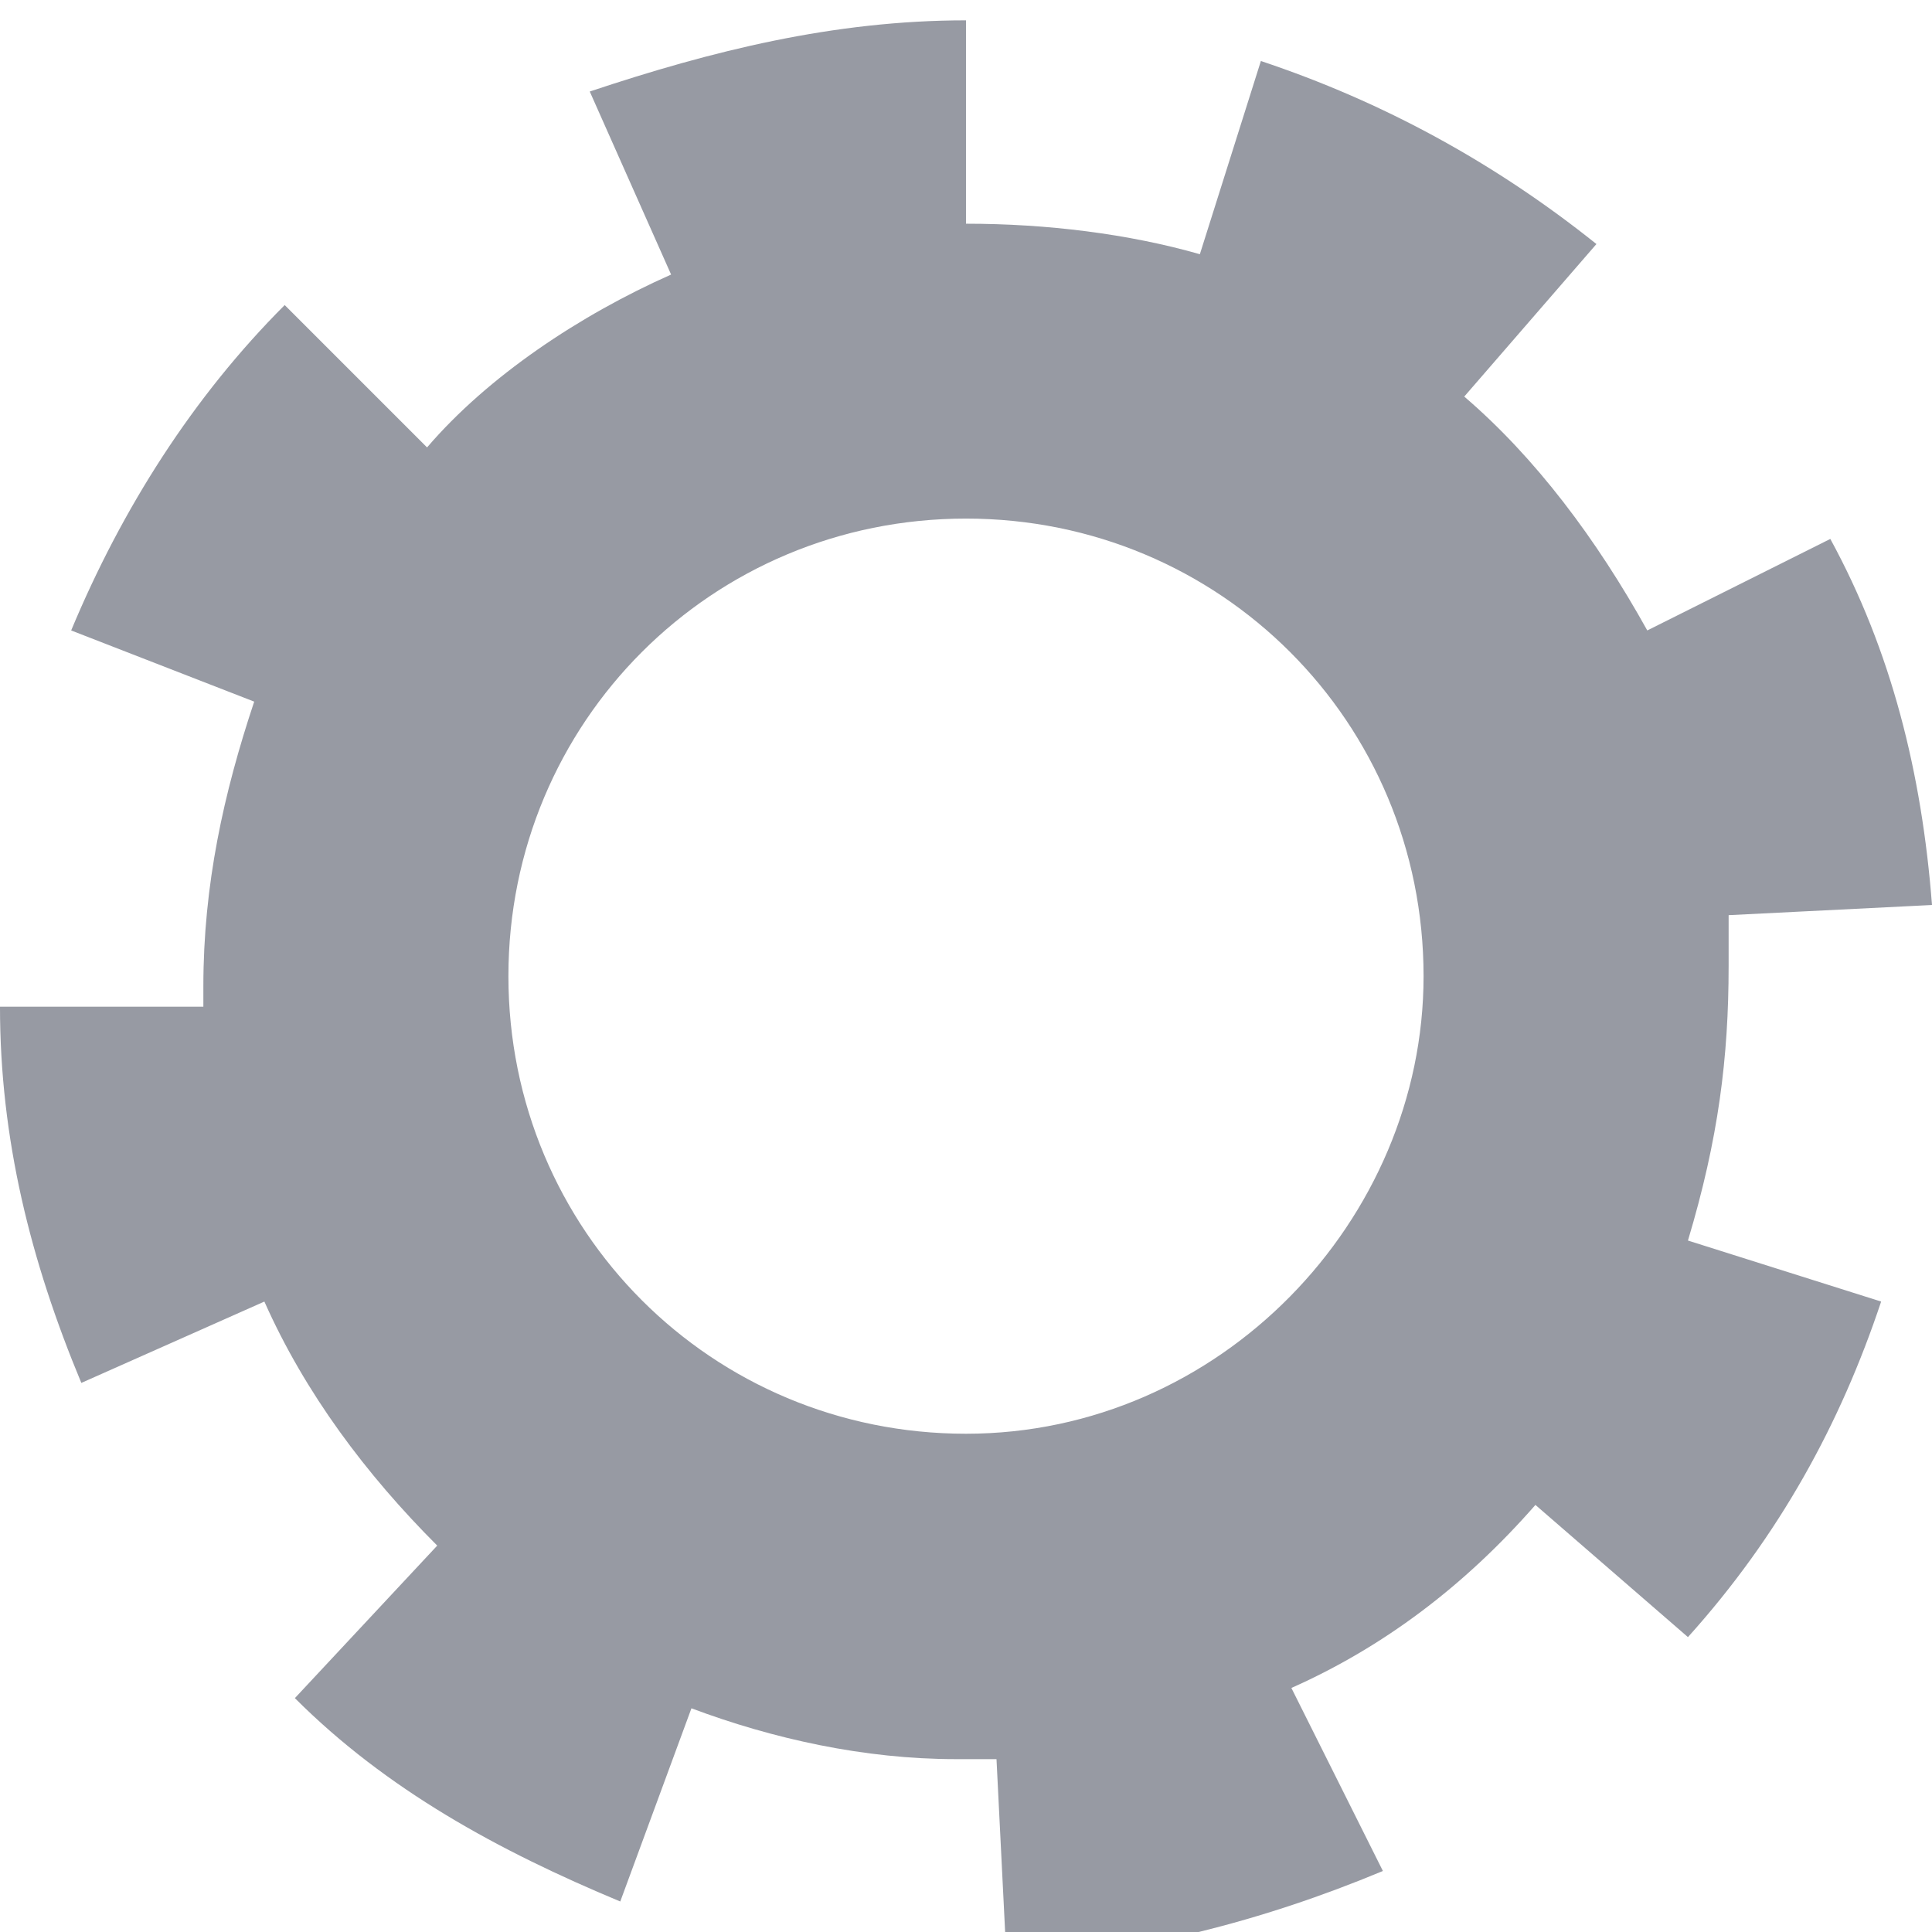 <svg xmlns="http://www.w3.org/2000/svg" width="19" height="19" viewBox="-296 387 19 19" enable-background="new -296 387 19 19"><path d="m-279 396.5c0-.2 0-.4 0-.5l2-.1c-.1-1.3-.4-2.5-1-3.6l-1.8.9c-.5-.9-1.1-1.7-1.8-2.3l1.3-1.5c-1-.8-2.1-1.4-3.3-1.8l-.6 1.9c-.7-.2-1.5-.3-2.3-.3v-2c-1.3 0-2.5.3-3.7.7l.8 1.8c-.9.4-1.8 1-2.4 1.7l-1.4-1.4c-.9.9-1.6 2-2.1 3.2l1.8.7c-.3.9-.5 1.8-.5 2.8 0 .1 0 .1 0 .2h-2c0 1.3.3 2.5.8 3.7l1.8-.8c.4.9 1 1.7 1.7 2.4l-1.4 1.5c.9.9 2 1.5 3.2 2l.7-1.9c.8.3 1.7.5 2.6.5.1 0 .2 0 .4 0l.1 2c1.3-.1 2.5-.4 3.7-.9l-.9-1.8c.9-.4 1.7-1 2.4-1.8l1.5 1.3c.9-1 1.5-2.1 1.9-3.3l-1.9-.6c.3-1 .4-1.8.4-2.7m-7.5 4.6c-2.5 0-4.5-2-4.5-4.5 0-2.5 2-4.5 4.5-4.5 2.5 0 4.5 2 4.5 4.5 0 2.4-2 4.5-4.5 4.5" fill="#979aa3"/></svg>